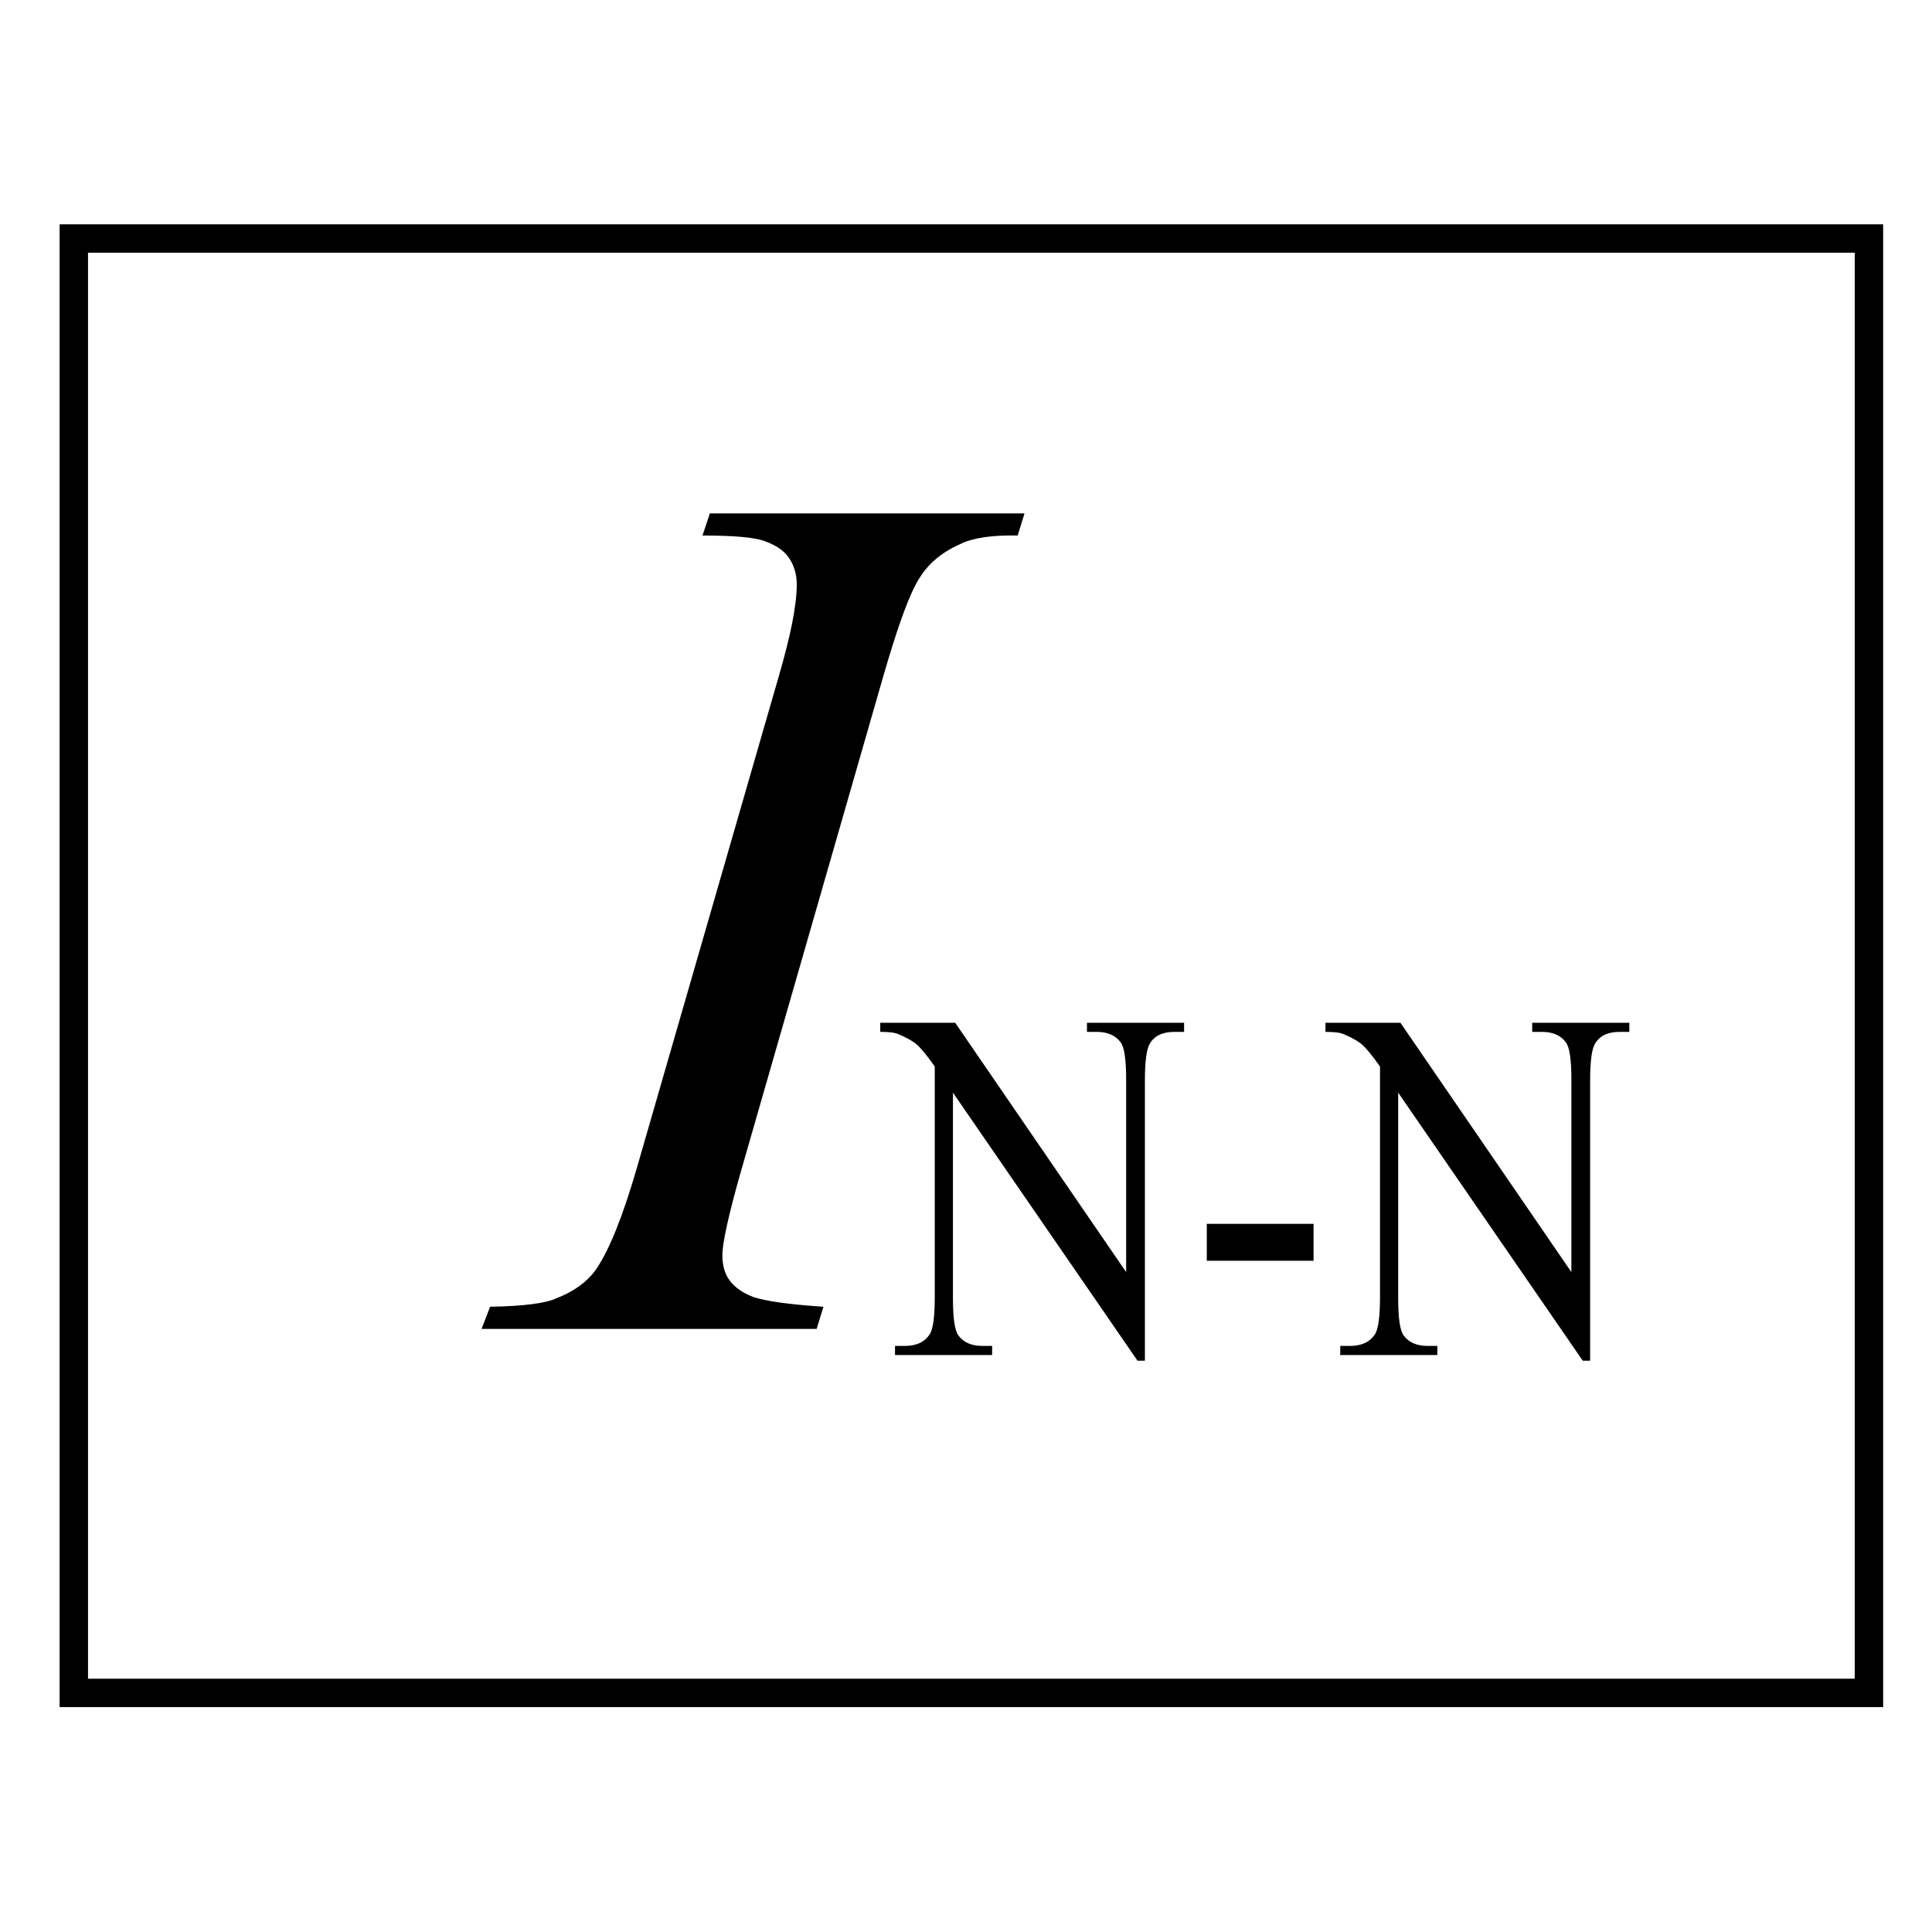 <?xml version="1.0" encoding="utf-8"?>
<!-- Generator: Adobe Illustrator 19.0.0, SVG Export Plug-In . SVG Version: 6.00 Build 0)  -->
<svg version="1.1" id="图层_1" xmlns="http://www.w3.org/2000/svg" xmlns:xlink="http://www.w3.org/1999/xlink" x="0px" y="0px"
	 viewBox="0 0 340.2 340.2" style="enable-background:new 0 0 340.2 340.2;" xml:space="preserve">
<style type="text/css">
	.st0{fill:none;stroke:#000000;stroke-width:5;stroke-miterlimit:10;}
</style>
<rect id="XMLID_1_" x="13" y="42" class="st0" width="316.1" height="256.1"/>
<g id="XMLID_4_">
	<path id="XMLID_5_" d="M145,230.1l-1.2,3.9h-59l1.5-3.9c5.9-0.1,9.8-0.6,11.7-1.5c3.1-1.2,5.4-2.9,6.9-5c2.3-3.3,4.7-9.2,7.2-17.8
		l25-86.6c2.1-7.2,3.2-12.6,3.2-16.3c0-1.8-0.5-3.4-1.4-4.7c-0.9-1.3-2.3-2.2-4.2-2.9c-1.9-0.7-5.5-1-11-1l1.3-3.9h55.4l-1.2,3.9
		c-4.5-0.1-7.9,0.4-10.1,1.5c-3.2,1.4-5.6,3.4-7.2,6c-1.7,2.6-3.8,8.4-6.4,17.4l-24.9,86.6c-2.3,8-3.4,13.1-3.4,15.2
		c0,1.8,0.4,3.3,1.3,4.5s2.3,2.2,4.2,2.9C134.8,229.1,138.9,229.7,145,230.1z"/>
</g>
<g id="XMLID_2_">
	<path id="XMLID_7_" d="M154.8,180.1h13.4l30.1,43.9v-33.8c0-3.6-0.3-5.8-1-6.7c-0.9-1.2-2.3-1.8-4.2-1.8h-1.7v-1.6h17.1v1.6h-1.7
		c-2.1,0-3.6,0.7-4.4,2.2c-0.5,0.9-0.8,3-0.8,6.3v49.4h-1.3l-32.5-47.2v36.1c0,3.6,0.3,5.8,1,6.7c0.9,1.2,2.3,1.8,4.2,1.8h1.7v1.6
		h-17.1V237h1.7c2.1,0,3.6-0.7,4.5-2.2c0.5-0.9,0.8-3,0.8-6.3v-40.7c-1.4-2-2.5-3.3-3.2-3.9c-0.7-0.6-1.8-1.2-3.2-1.8
		c-0.7-0.3-1.8-0.4-3.2-0.4v-1.6H154.8z"/>
	<path id="XMLID_9_" d="M212.5,215.5h18.8v6.5h-18.8V215.5z"/>
	<path id="XMLID_11_" d="M233.2,180.1h13.4l30.1,43.9v-33.8c0-3.6-0.3-5.8-1-6.7c-0.9-1.2-2.3-1.8-4.2-1.8h-1.7v-1.6h17.1v1.6h-1.7
		c-2.1,0-3.6,0.7-4.4,2.2c-0.5,0.9-0.8,3-0.8,6.3v49.4h-1.3l-32.5-47.2v36.1c0,3.6,0.3,5.8,1,6.7c0.9,1.2,2.3,1.8,4.2,1.8h1.7v1.6
		H236V237h1.7c2.1,0,3.6-0.7,4.5-2.2c0.5-0.9,0.8-3,0.8-6.3v-40.7c-1.4-2-2.5-3.3-3.2-3.9c-0.7-0.6-1.8-1.2-3.2-1.8
		c-0.7-0.3-1.8-0.4-3.2-0.4v-1.6H233.2z"/>
</g>
</svg>
